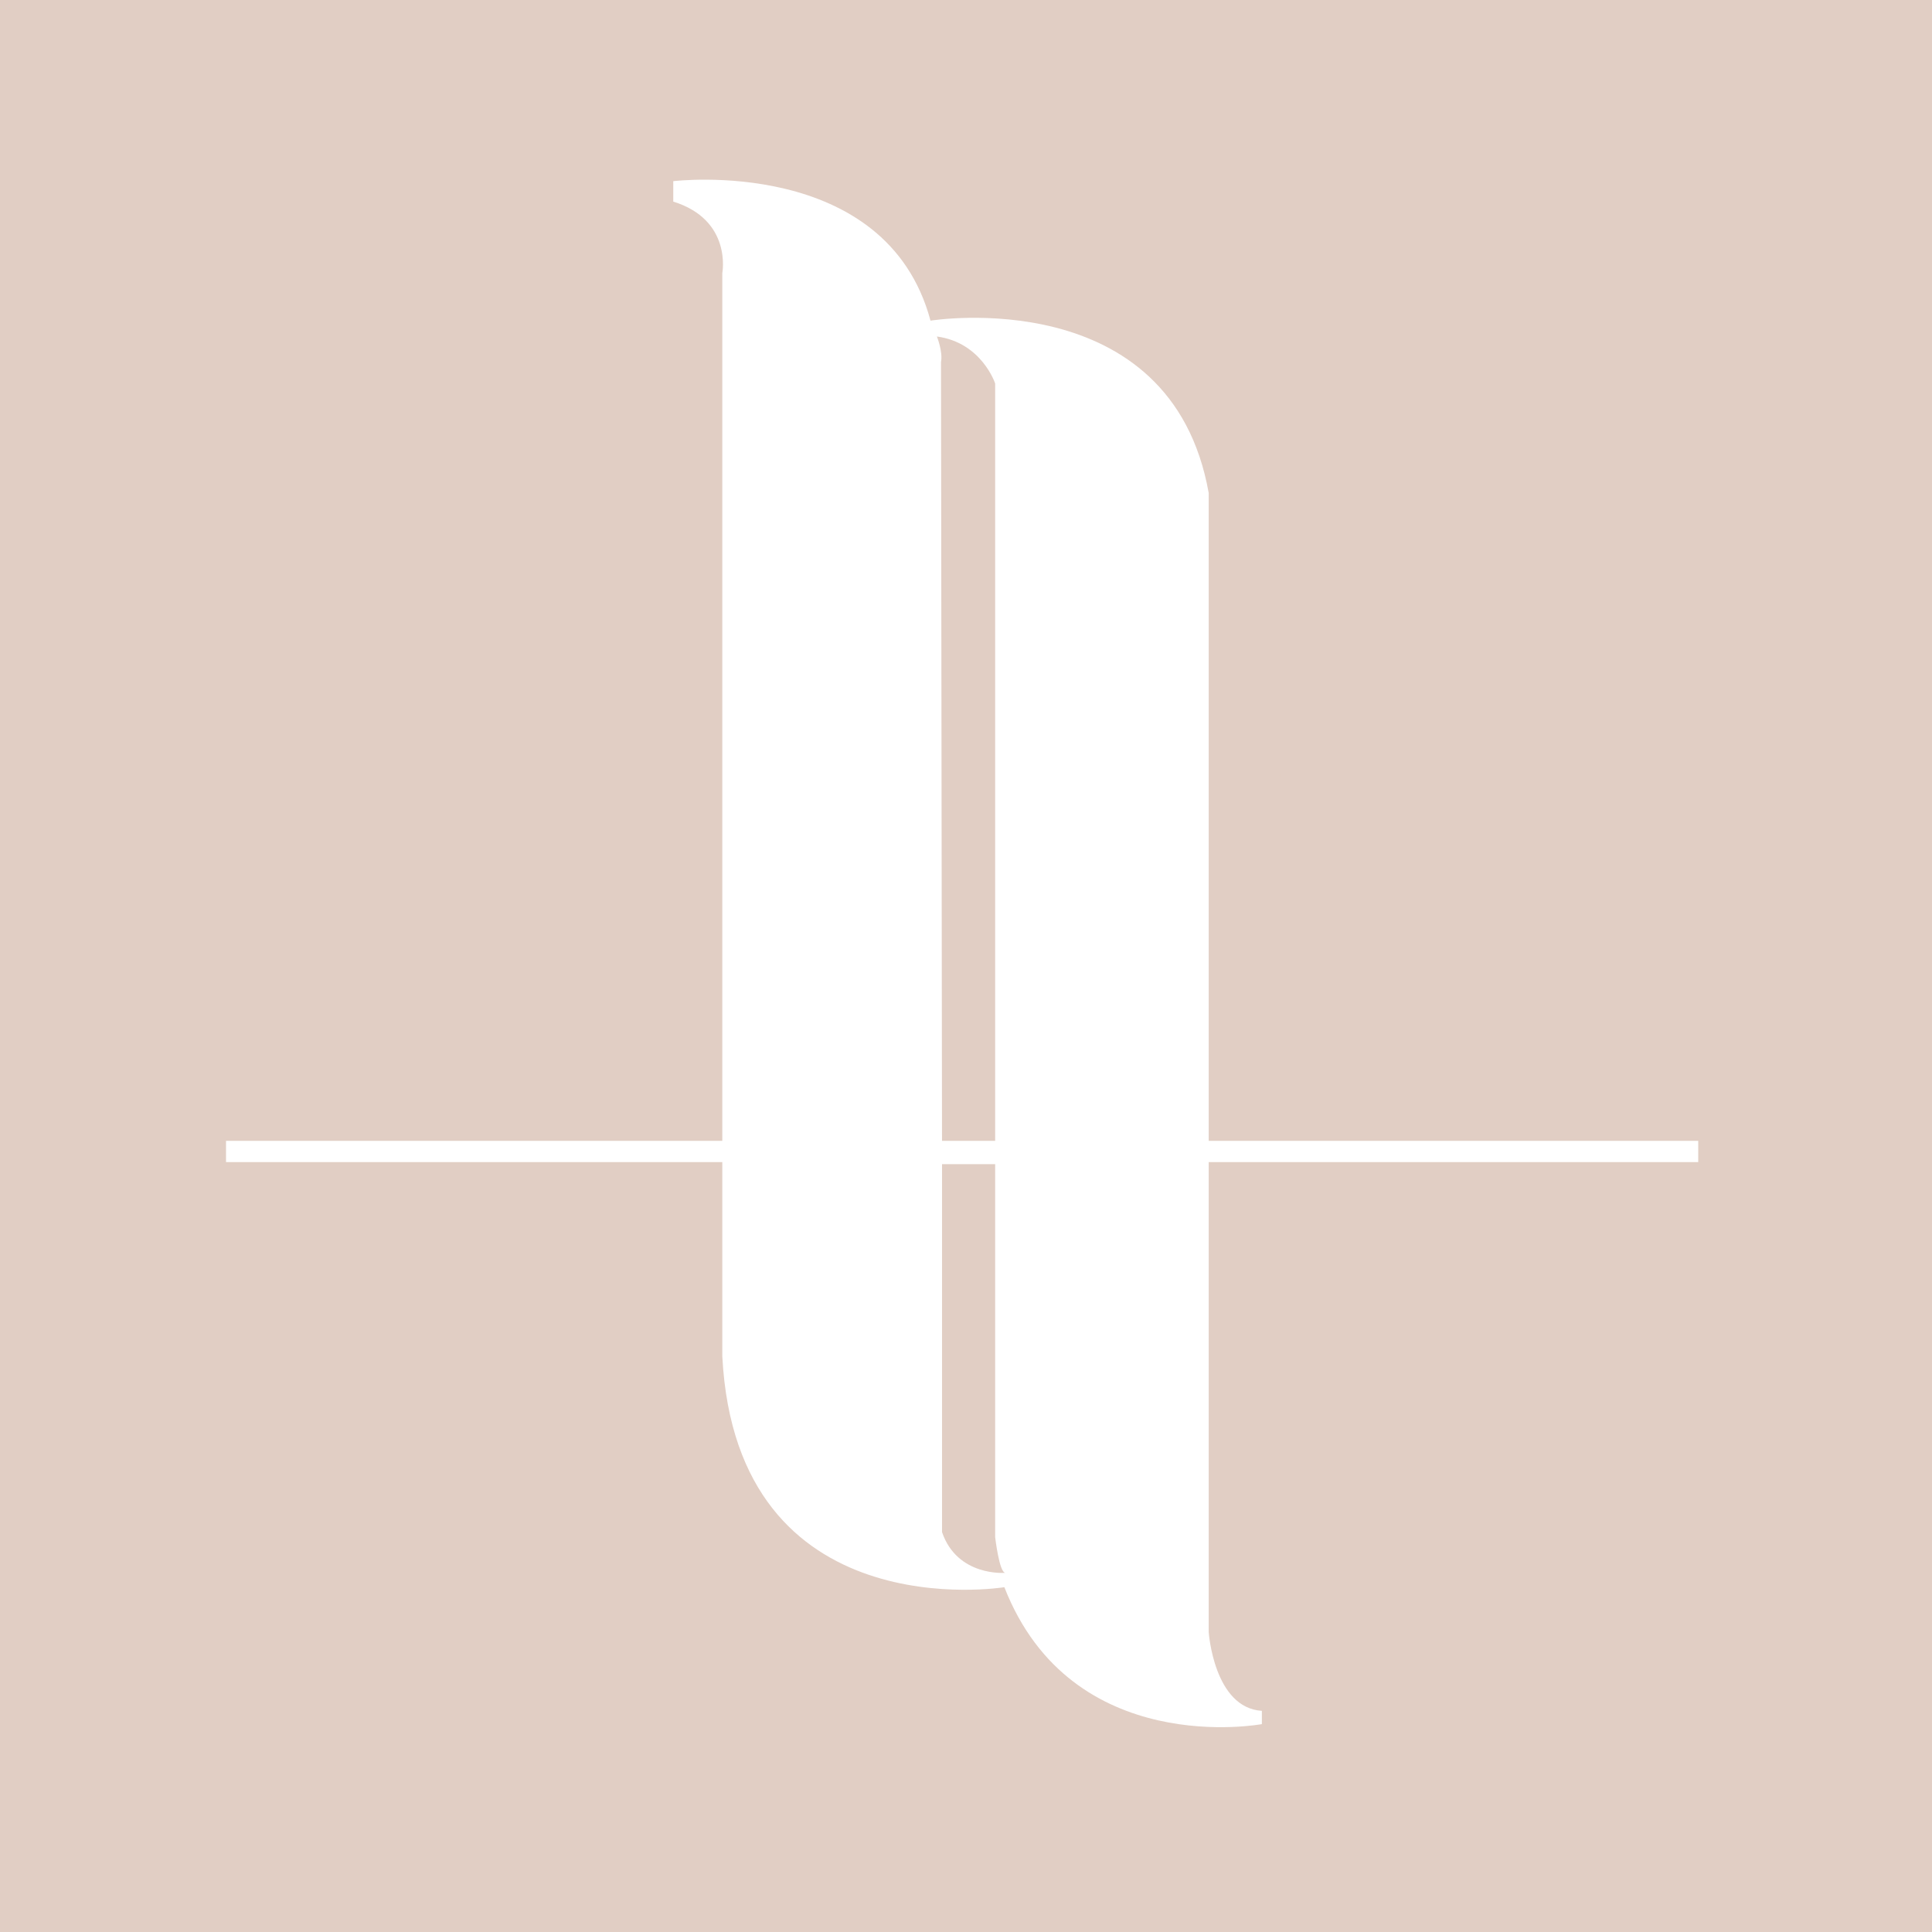 <svg id="Capa_1" data-name="Capa 1" xmlns="http://www.w3.org/2000/svg" viewBox="0 0 1000 1000"><defs><style>.cls-1{fill:#e1cec4;}.cls-2{fill:#edcda8;opacity:0.5;}.cls-3{fill:#fff;}.cls-4{fill:none;stroke:#fff;stroke-miterlimit:10;stroke-width:11px;}</style></defs><title>ll2</title><rect class="cls-1" width="1000" height="1000"/><path class="cls-2" d="M662.54,402.26l.13-1.59A7.15,7.15,0,0,0,662.54,402.26Z" transform="translate(0 0)"/><path class="cls-3" d="M625.63,844.81V255.22c-19.44-109.48-144-89.25-144-89.25-23-85.68-133.15-72.2-133.15-72.2v10.58c30.67,9.52,25.38,37,25.38,37V702c7.41,142.27,146,119.53,146,119.53,34.91,89.38,133.28,70.87,133.28,70.87v-6.87C628.28,884,625.63,844.81,625.63,844.81ZM484.94,174.17c23.27,3.17,30.15,24.33,30.15,24.33V595.17h-27.5l-.53-407.78C488.12,182.1,484.94,174.17,484.94,174.17ZM487.59,793V602.57h27.5v193s2.12,18.51,5.29,18.51C520.38,814.13,495.52,816.25,487.59,793Z" transform="translate(0 0)"/><line class="cls-4" x1="116.99" y1="596" x2="879" y2="596"/></svg>